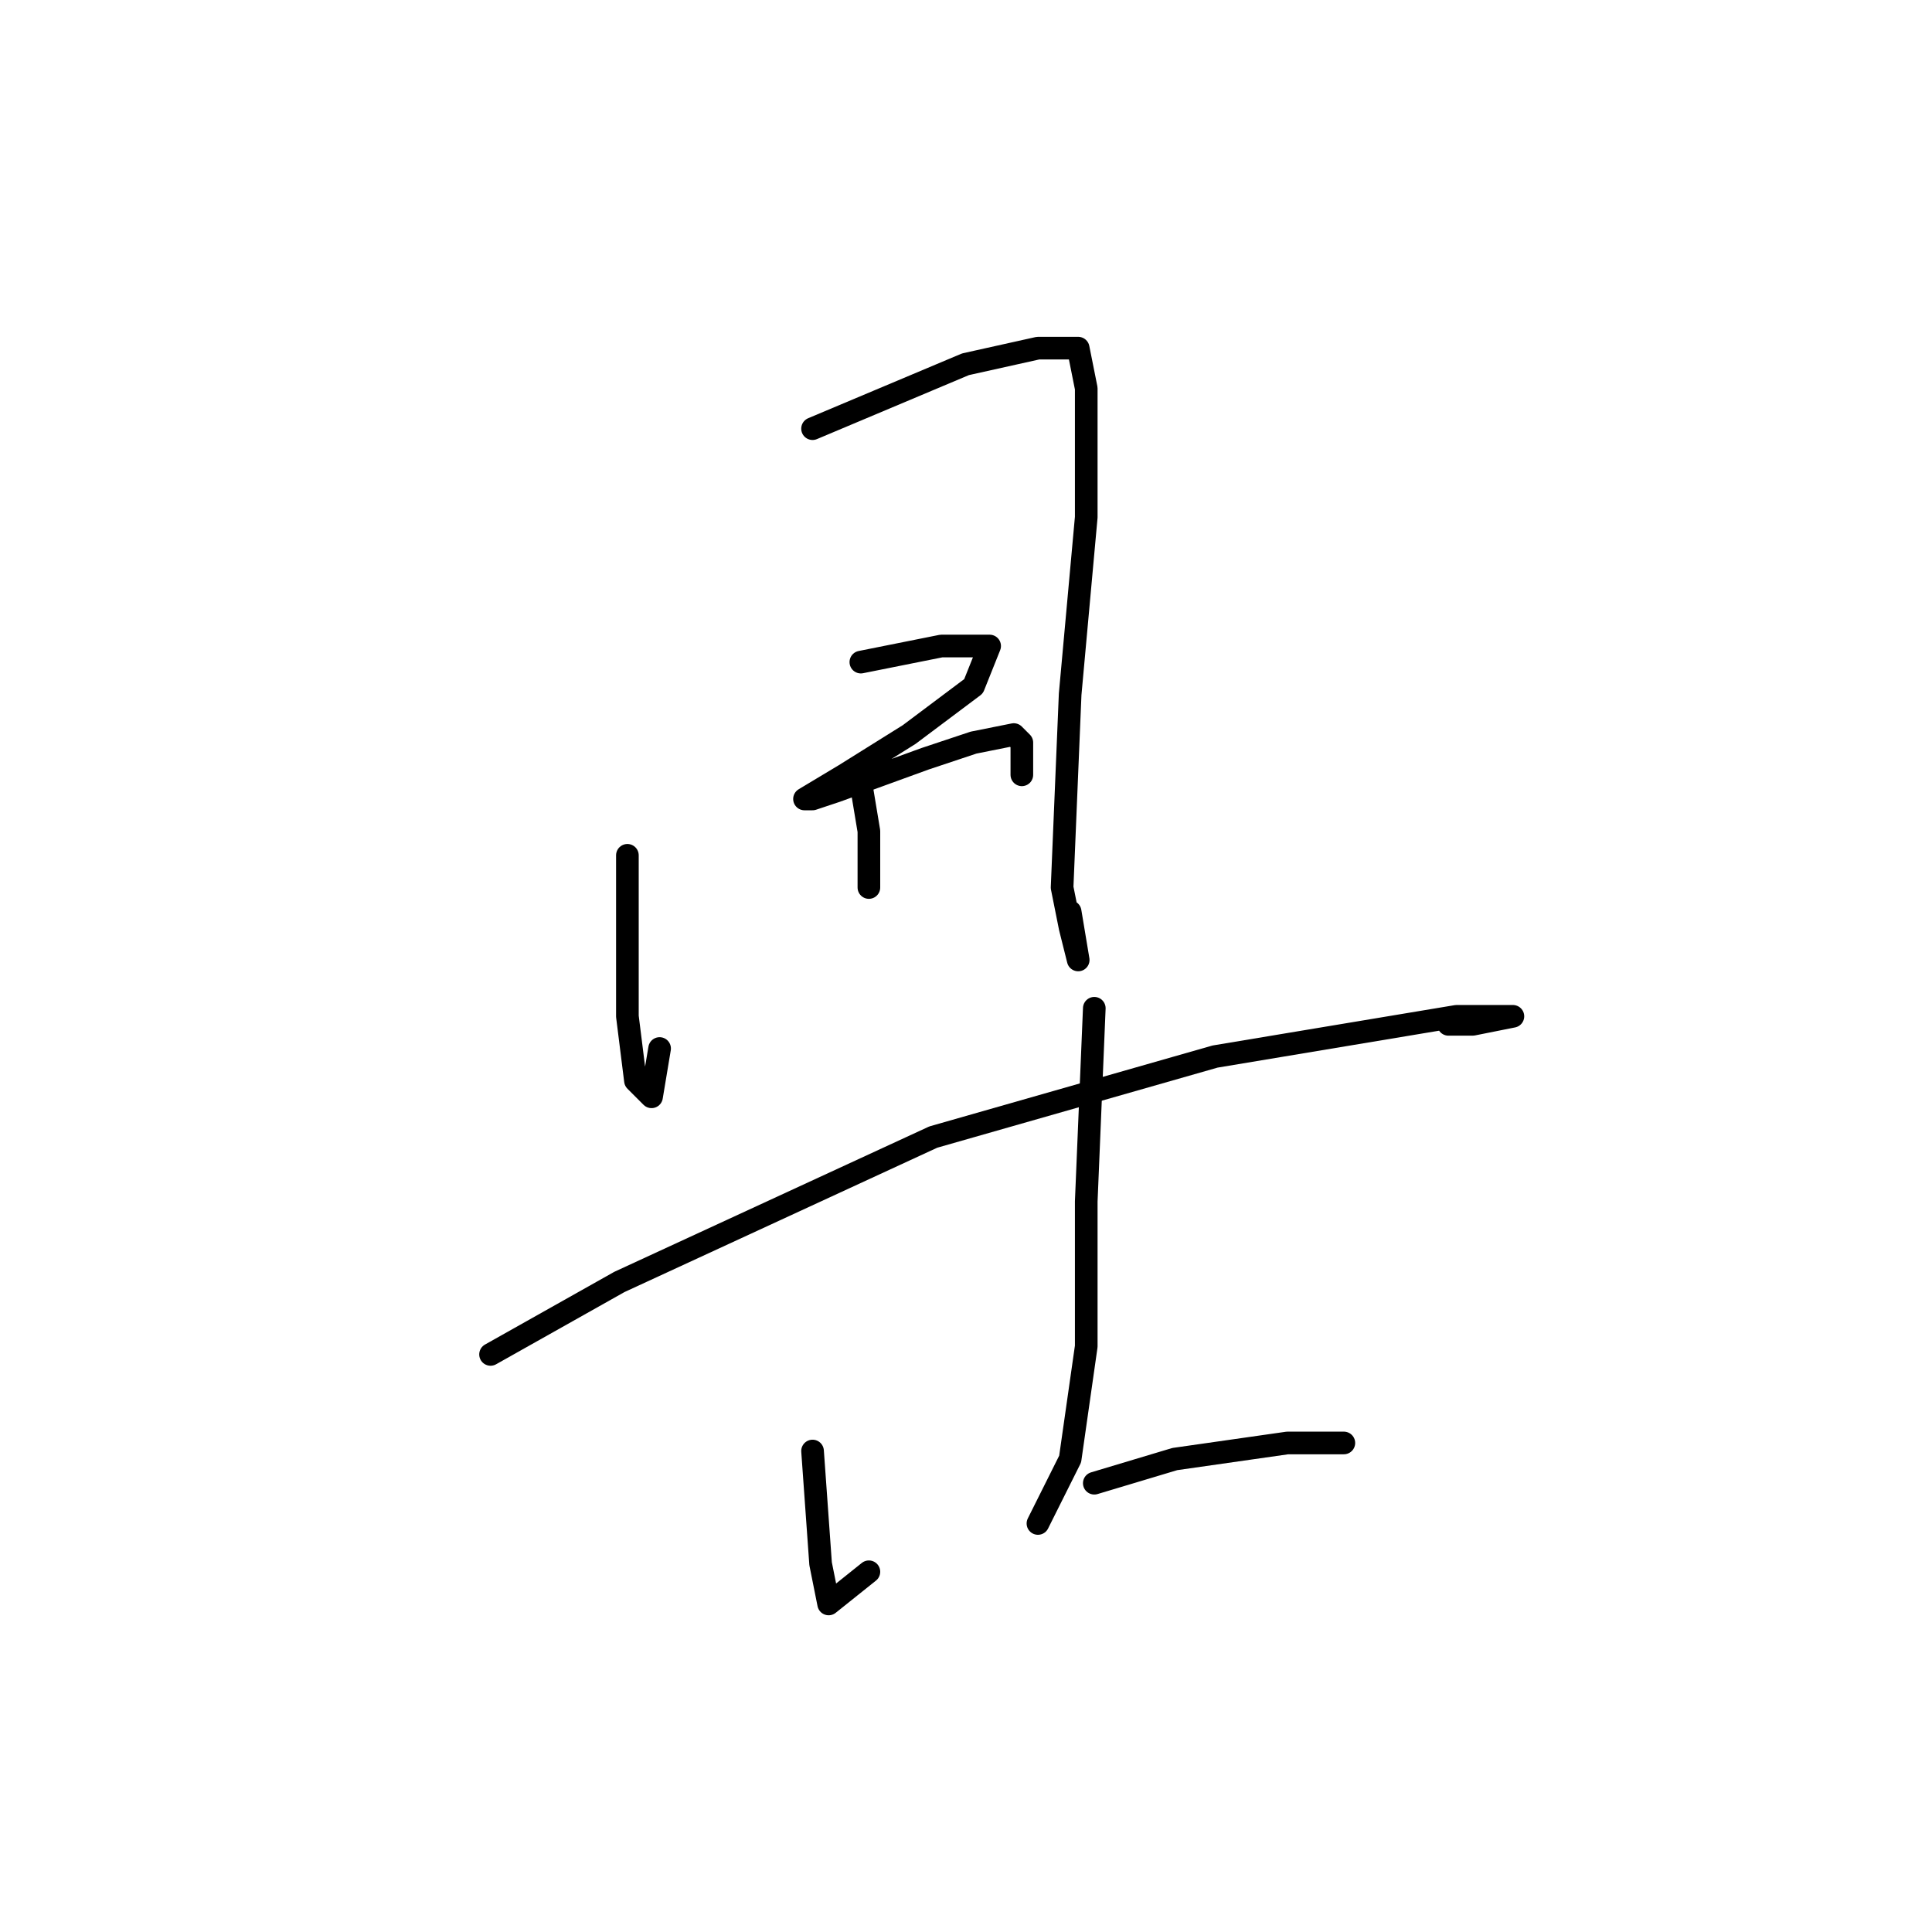 <?xml version="1.0" standalone="no"?>
    <svg width="256" height="256" xmlns="http://www.w3.org/2000/svg" version="1.1">
    <polyline stroke="black" stroke-width="3" stroke-linecap="round" fill="transparent" stroke-linejoin="round" points="83.133 113.333 83.133 134.667 84.2 143.2 86.333 145.333 87.4 138.933 87.4 138.933 " />
        <polyline stroke="black" stroke-width="3" stroke-linecap="round" fill="transparent" stroke-linejoin="round" points="107.667 56.8 127.933 48.267 137.533 46.133 142.867 46.133 143.933 51.467 143.933 68.533 141.8 92 140.733 117.6 141.8 122.933 142.867 127.2 142.867 127.2 141.8 120.8 141.8 120.8 " />
        <polyline stroke="black" stroke-width="3" stroke-linecap="round" fill="transparent" stroke-linejoin="round" points="114.067 103.733 115.133 110.133 115.133 117.6 115.133 117.6 " />
        <polyline stroke="black" stroke-width="3" stroke-linecap="round" fill="transparent" stroke-linejoin="round" points="114.067 87.733 124.733 85.6 131.133 85.6 129 90.933 120.467 97.333 111.933 102.667 106.6 105.867 107.667 105.867 110.867 104.8 122.6 100.533 129 98.4 134.333 97.333 135.4 98.4 135.4 102.667 135.4 102.667 " />
        <polyline stroke="black" stroke-width="3" stroke-linecap="round" fill="transparent" stroke-linejoin="round" points="65 179.467 82.067 169.867 123.667 150.667 161 140 193 134.667 199.4 134.667 200.467 134.667 195.133 135.733 191.933 135.733 191.933 135.733 " />
        <polyline stroke="black" stroke-width="3" stroke-linecap="round" fill="transparent" stroke-linejoin="round" points="107.667 192.267 108.733 207.2 109.8 212.533 115.133 208.267 115.133 208.267 " />
        <polyline stroke="black" stroke-width="3" stroke-linecap="round" fill="transparent" stroke-linejoin="round" points="145 133.6 143.933 159.2 143.933 178.4 141.8 193.333 137.533 201.867 137.533 201.867 " />
        <polyline stroke="black" stroke-width="3" stroke-linecap="round" fill="transparent" stroke-linejoin="round" points="145 196.533 155.667 193.333 170.6 191.2 178.067 191.2 178.067 191.2 " />
        </svg>